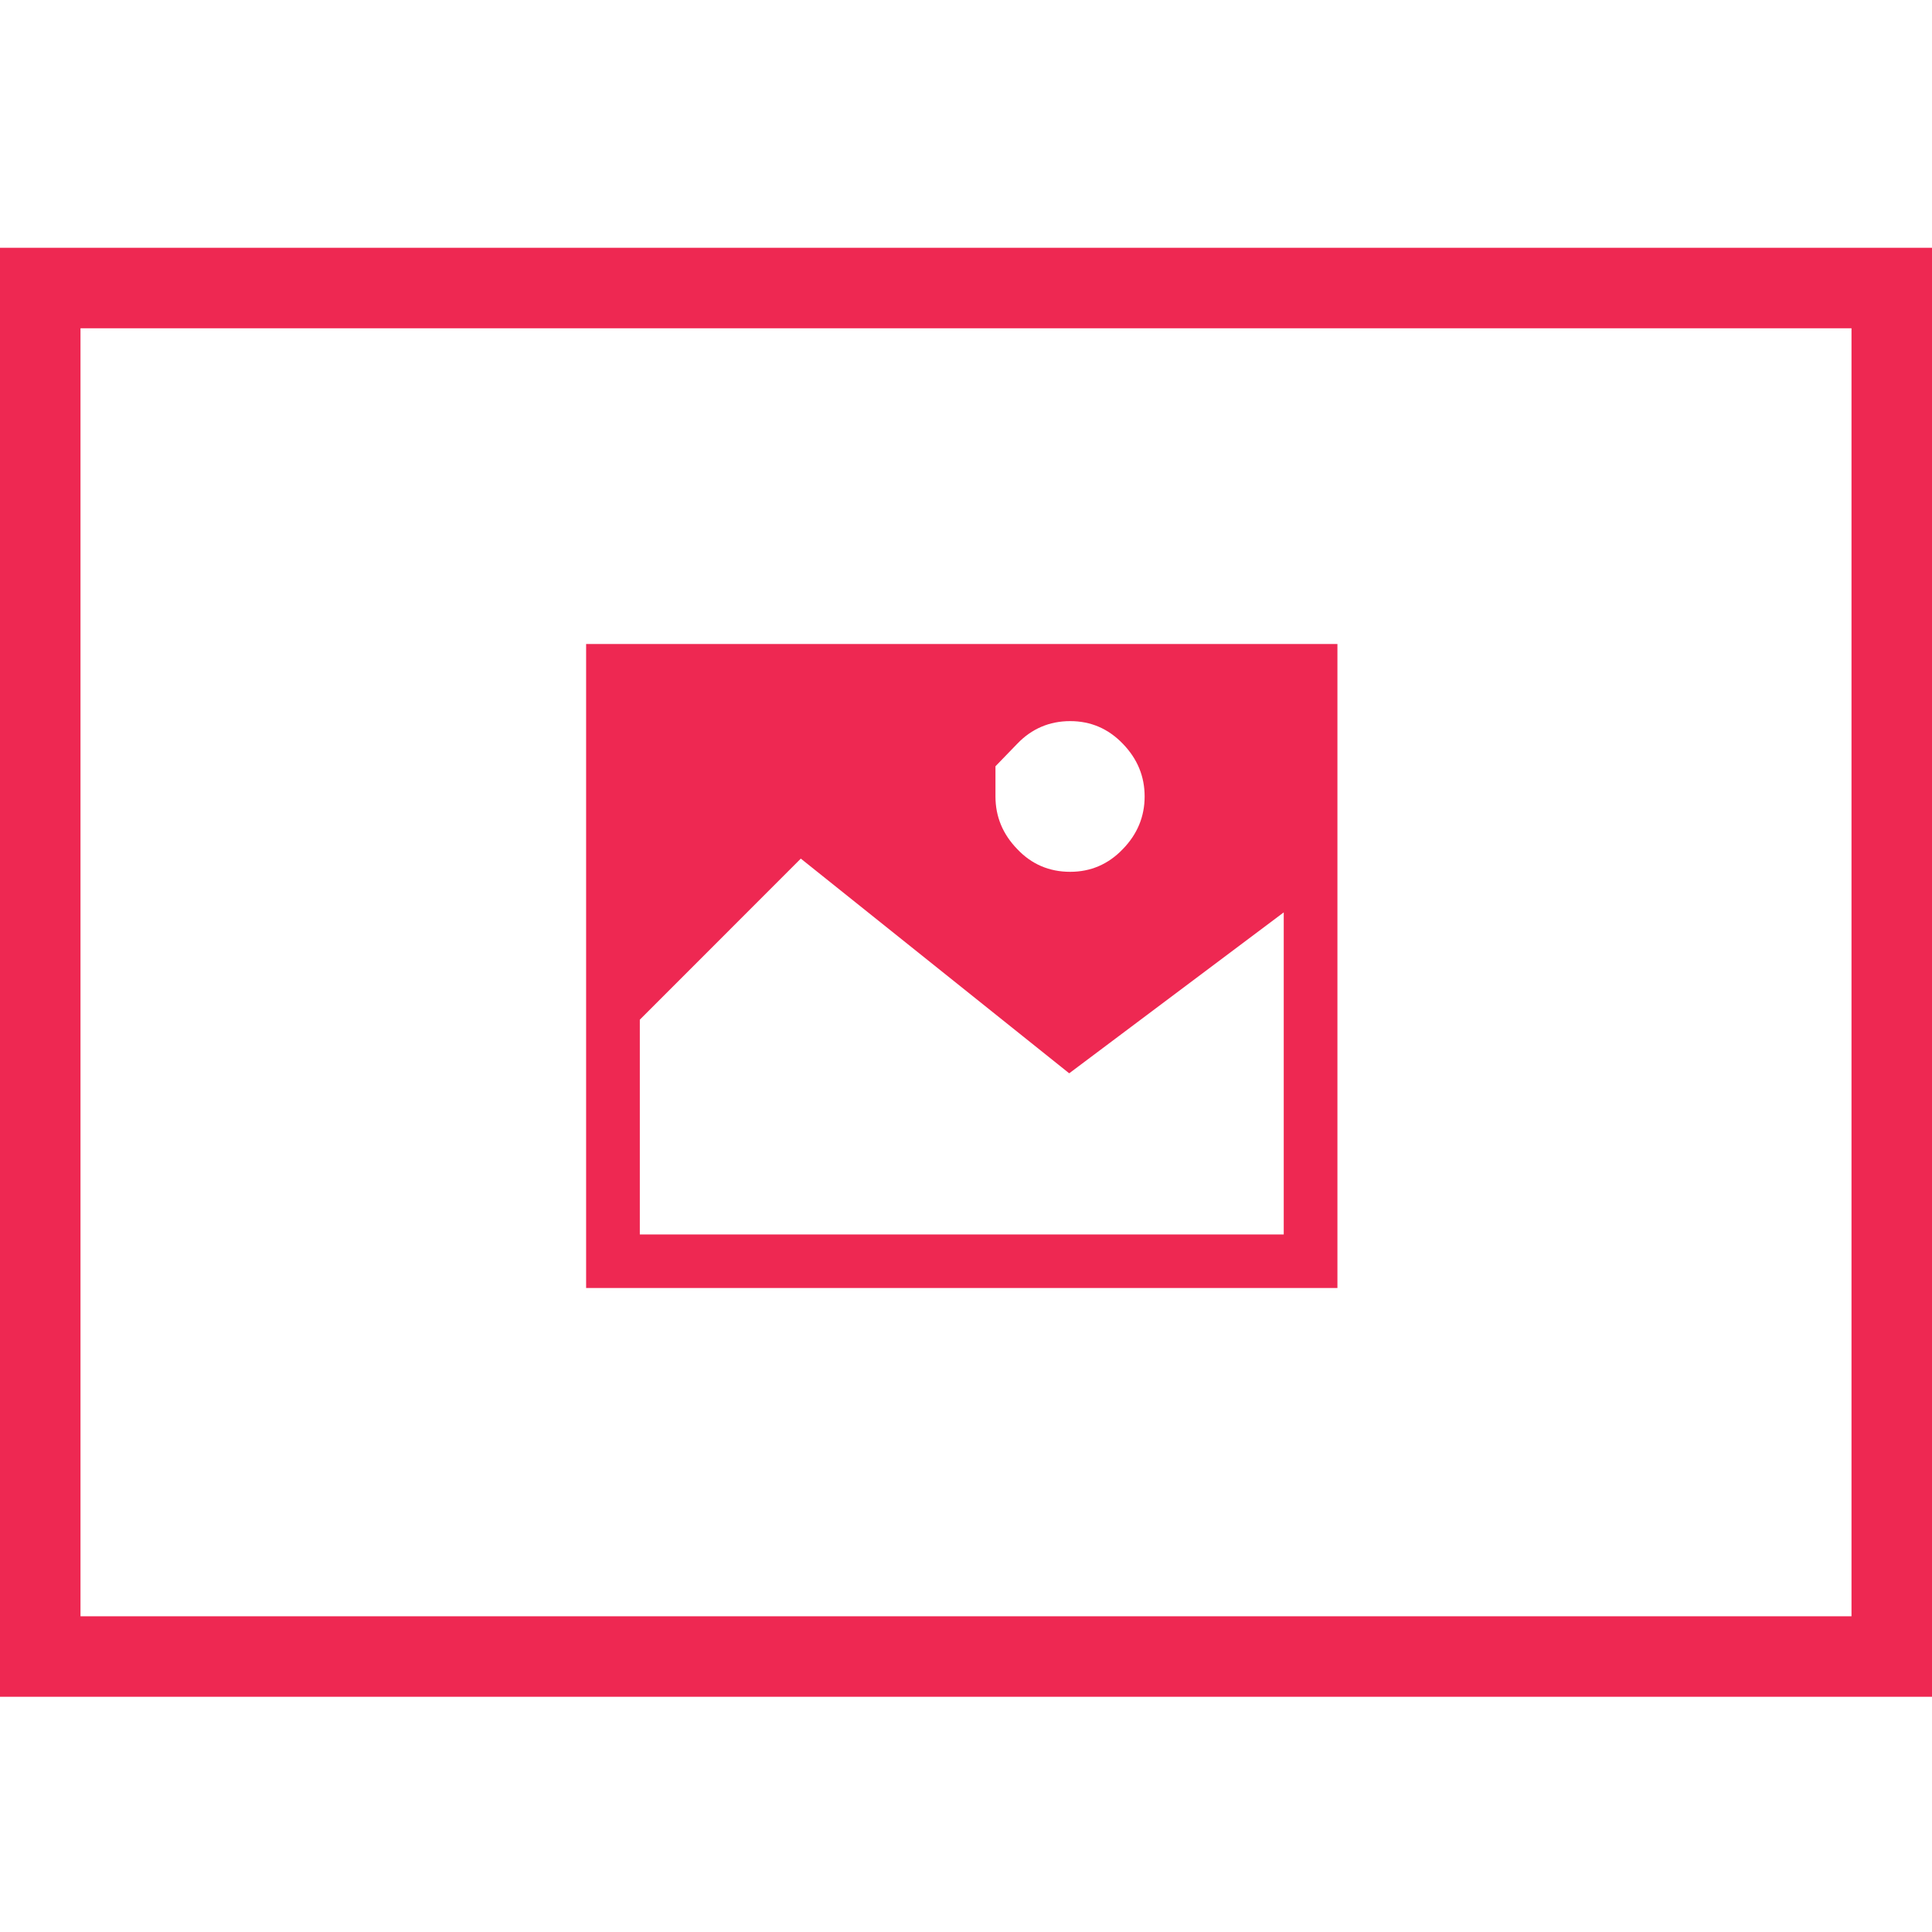 <svg xmlns="http://www.w3.org/2000/svg" xmlns:xlink="http://www.w3.org/1999/xlink" x="0px" y="0px"
	 width="24px" height="24px" viewBox="0 0 24 24" enable-background="new 0 0 24 24" xml:space="preserve">
<rect x="0.5" y="3.578" fill="none" stroke="#EE2852" stroke-miterlimit="10" width="23" height="17"/>
<path fill="#EE2852" d="M16.614,8H7.281v8h9.333V8z M8.615,15.335H7.948v-0.666v-1.336v-0.666l2-2.001l3.334,2.667l2.665-1.999
	v1.999v1.336v0.666h-0.665H8.615z M13.294,8.958c0.256,0,0.474,0.094,0.654,0.281c0.182,0.188,0.271,0.406,0.271,0.655
	s-0.09,0.468-0.271,0.654c-0.181,0.189-0.4,0.282-0.654,0.282c-0.258,0-0.479-0.093-0.657-0.282
	c-0.181-0.186-0.271-0.405-0.271-0.654s0-0.375,0-0.375s0.09-0.093,0.271-0.28C12.815,9.053,13.036,8.958,13.294,8.958z"/>
</svg>
